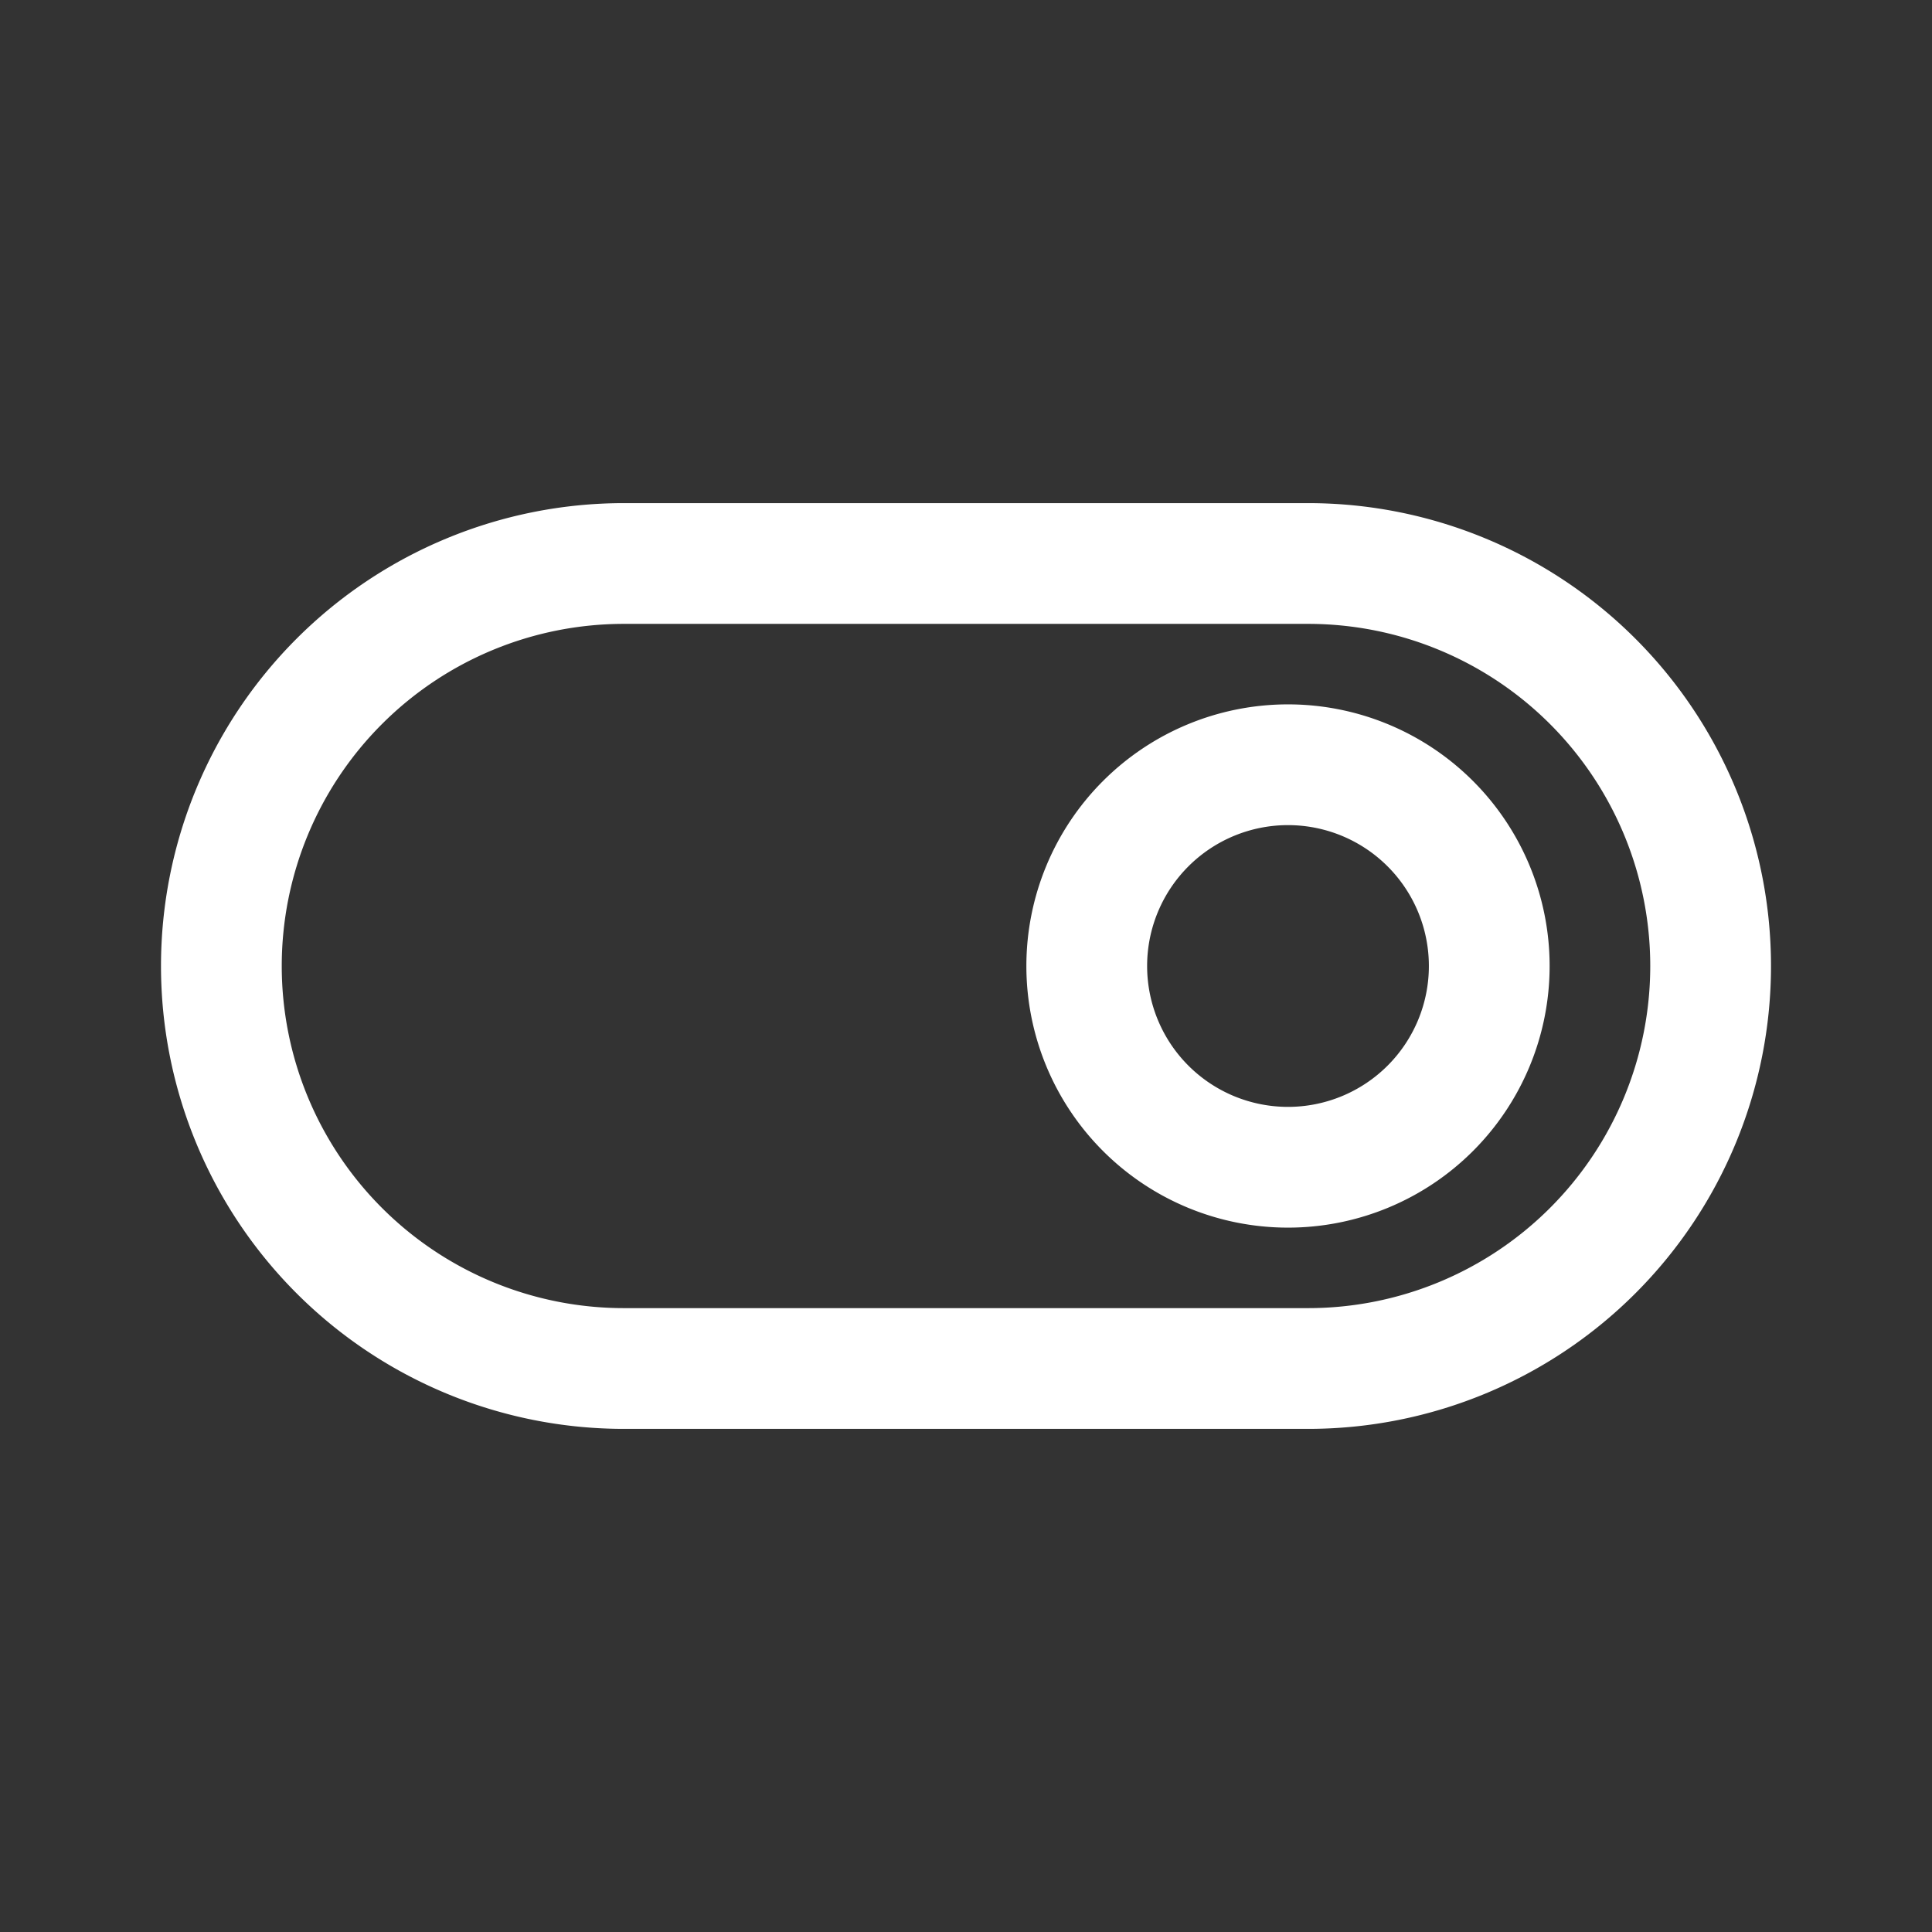 <svg id="switch_on" data-name="switch on" xmlns="http://www.w3.org/2000/svg" width="24" height="24" viewBox="0 0 24 24">
  <rect x="0" y="0" width="24" height="24" fill="#333333" stroke="none"/>
  <g id="Layer_3" data-name="Layer 3">
    <rect id="Rectangle_24647" data-name="Rectangle 24647" width="24" height="24" fill="#fff" opacity="0"/>
  </g>
  <g id="icon">
    <path id="Path_100111" data-name="Path 100111" d="M16.25,17.75H7.75a5.75,5.75,0,1,1,0-11.5h8.5a5.75,5.75,0,0,1,0,11.5Zm-8.5-10a4.25,4.25,0,0,0,0,8.5h8.5a4.25,4.25,0,0,0,0-8.5Z" fill="#fff"/>
    <path id="Path_100112" data-name="Path 100112" d="M16,15.25A3.25,3.25,0,1,1,19.25,12,3.25,3.25,0,0,1,16,15.25Zm0-5A1.75,1.75,0,1,0,17.75,12,1.75,1.75,0,0,0,16,10.25Z" fill="#fff"/>
  </g>
</svg>
